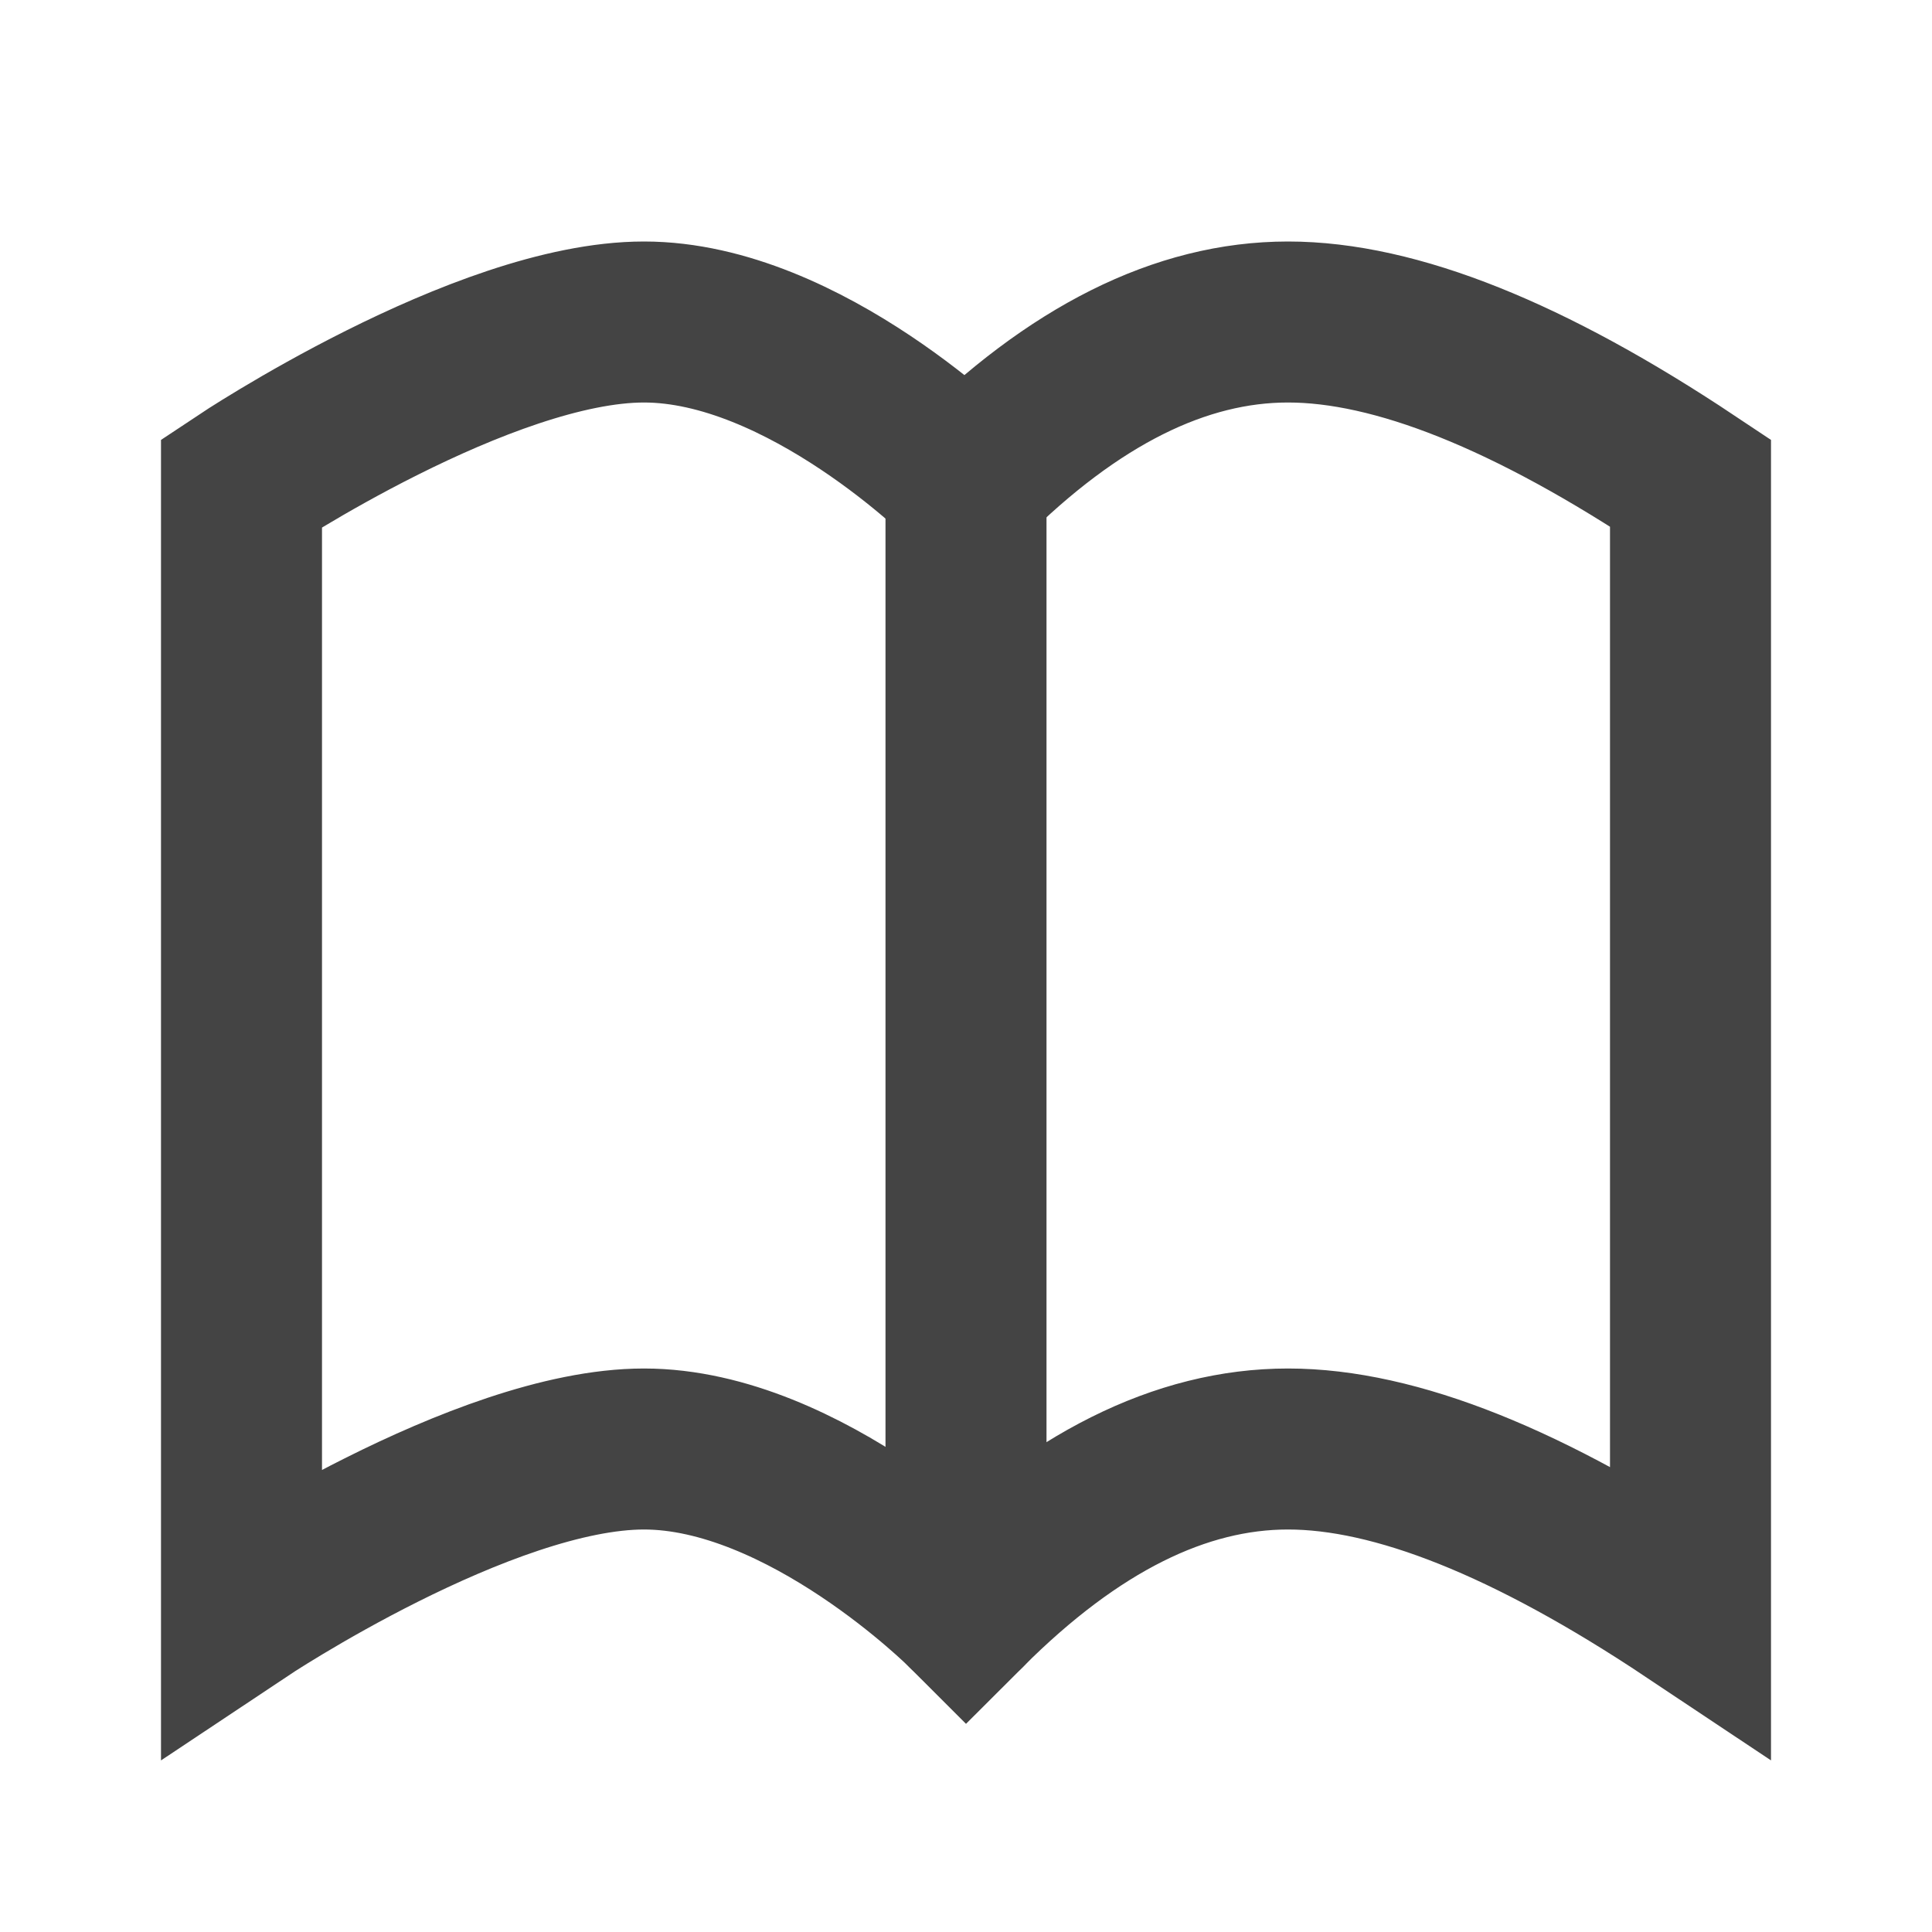 <svg role="img" xmlns="http://www.w3.org/2000/svg" width="24px" height="24px" viewBox="0 0 24 24" aria-labelledby="bookOpenedIconTitle" stroke="#444" stroke-width="2" stroke-linecap="square" stroke-linejoin="miter" fill="none" color="#444"> <title id="bookOpenedIconTitle">Book</title> <path d="M12 6s-2-2-4-2-5 2-5 2v14s3-2 5-2 4 2 4 2c1.333-1.333 2.667-2 4-2 1.333 0 3 .667 5 2V6c-2-1.333-3.667-2-5-2-1.333 0-2.667.667-4 2z"/> <path stroke-linecap="round" d="M12 6v14"/> </svg>